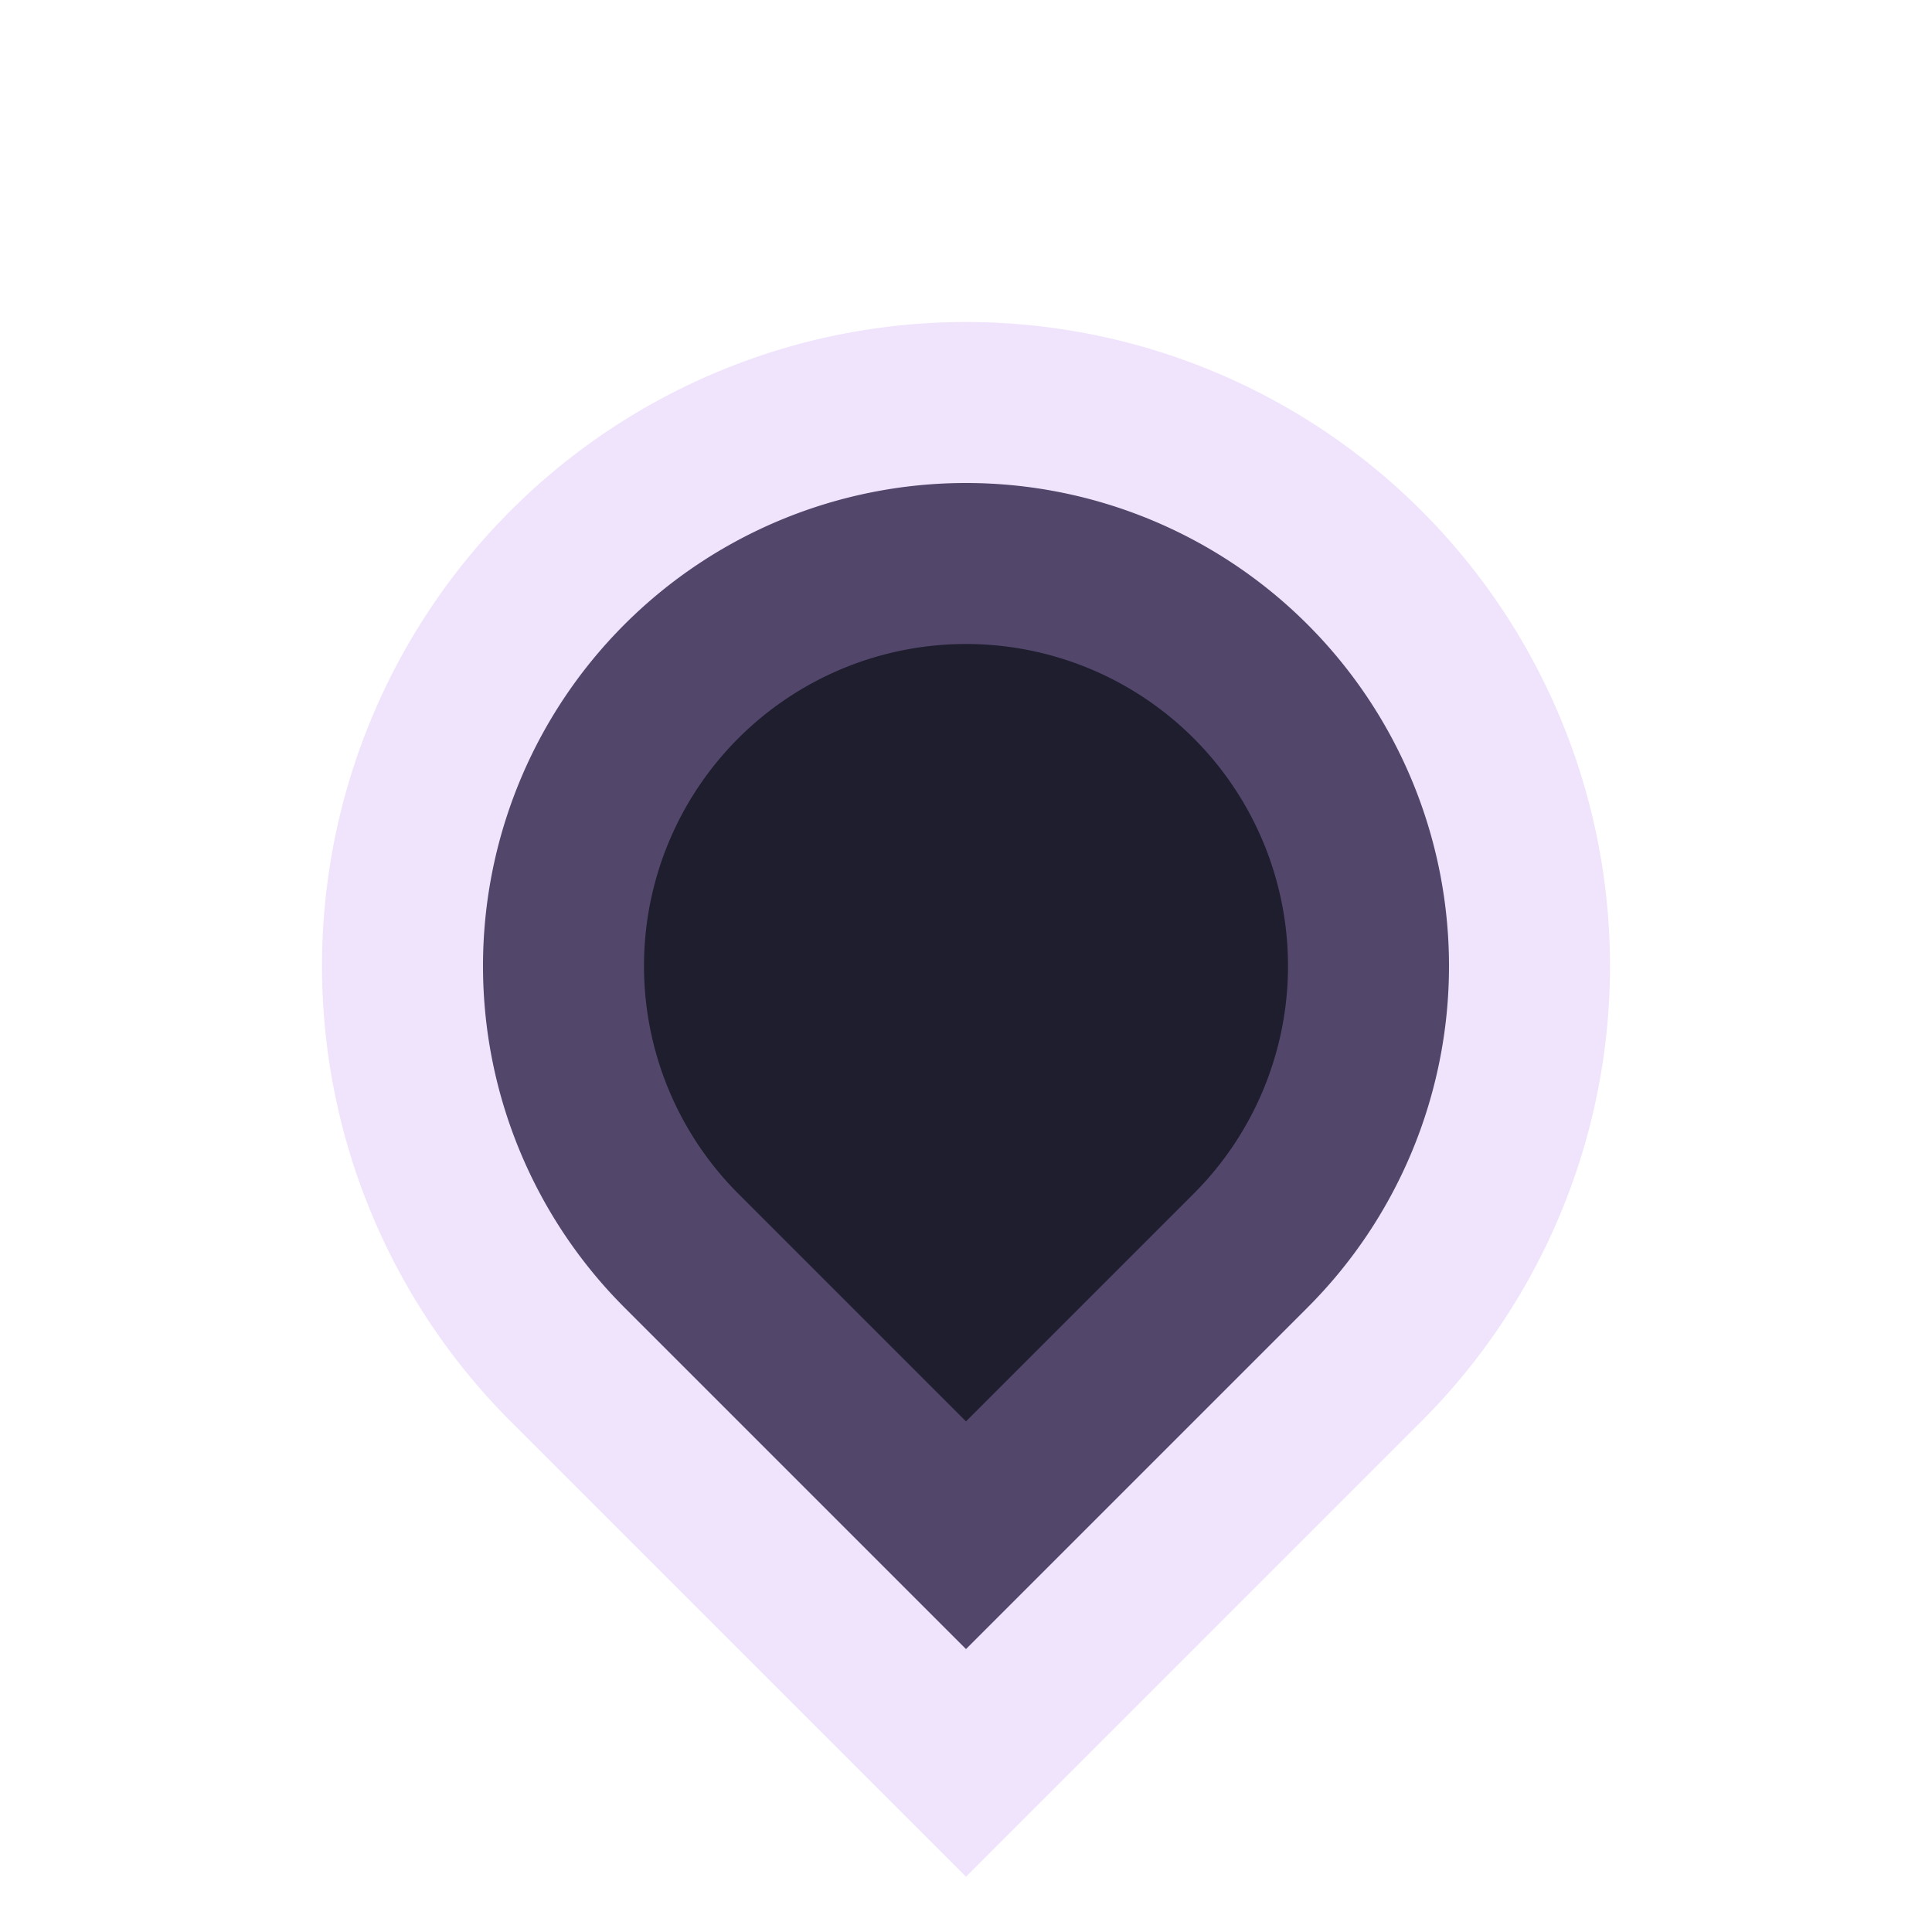 <svg xmlns="http://www.w3.org/2000/svg" width="48" height="48" version="1.1"><defs><linearGradient id="color-base-dark" x1="4" x2="19.997" y1="4" y2="4" gradientUnits="userSpaceOnUse"><stop offset="1" stop-color="#1e1e2e"/></linearGradient><linearGradient id="color-primary-light" x1="4" x2="19.997" y1="4" y2="4" gradientUnits="userSpaceOnUse"><stop offset="1" stop-color="#cba6f7" stop-opacity=".3"/></linearGradient></defs><g id="scale-horz-marks-before-slider-dark" transform="matrix(-2,0,0,-2,48,48)"><rect width="24" height="24" fill="none"/><path fill="url(#color-base-dark)" stroke="url(#color-primary-light)" stroke-linecap="round" stroke-width="4" d="m6 6h6a6 6 0 1 1-6 6z" transform="rotate(45,12,12)" style="paint-order:stroke fill markers"/></g></svg>